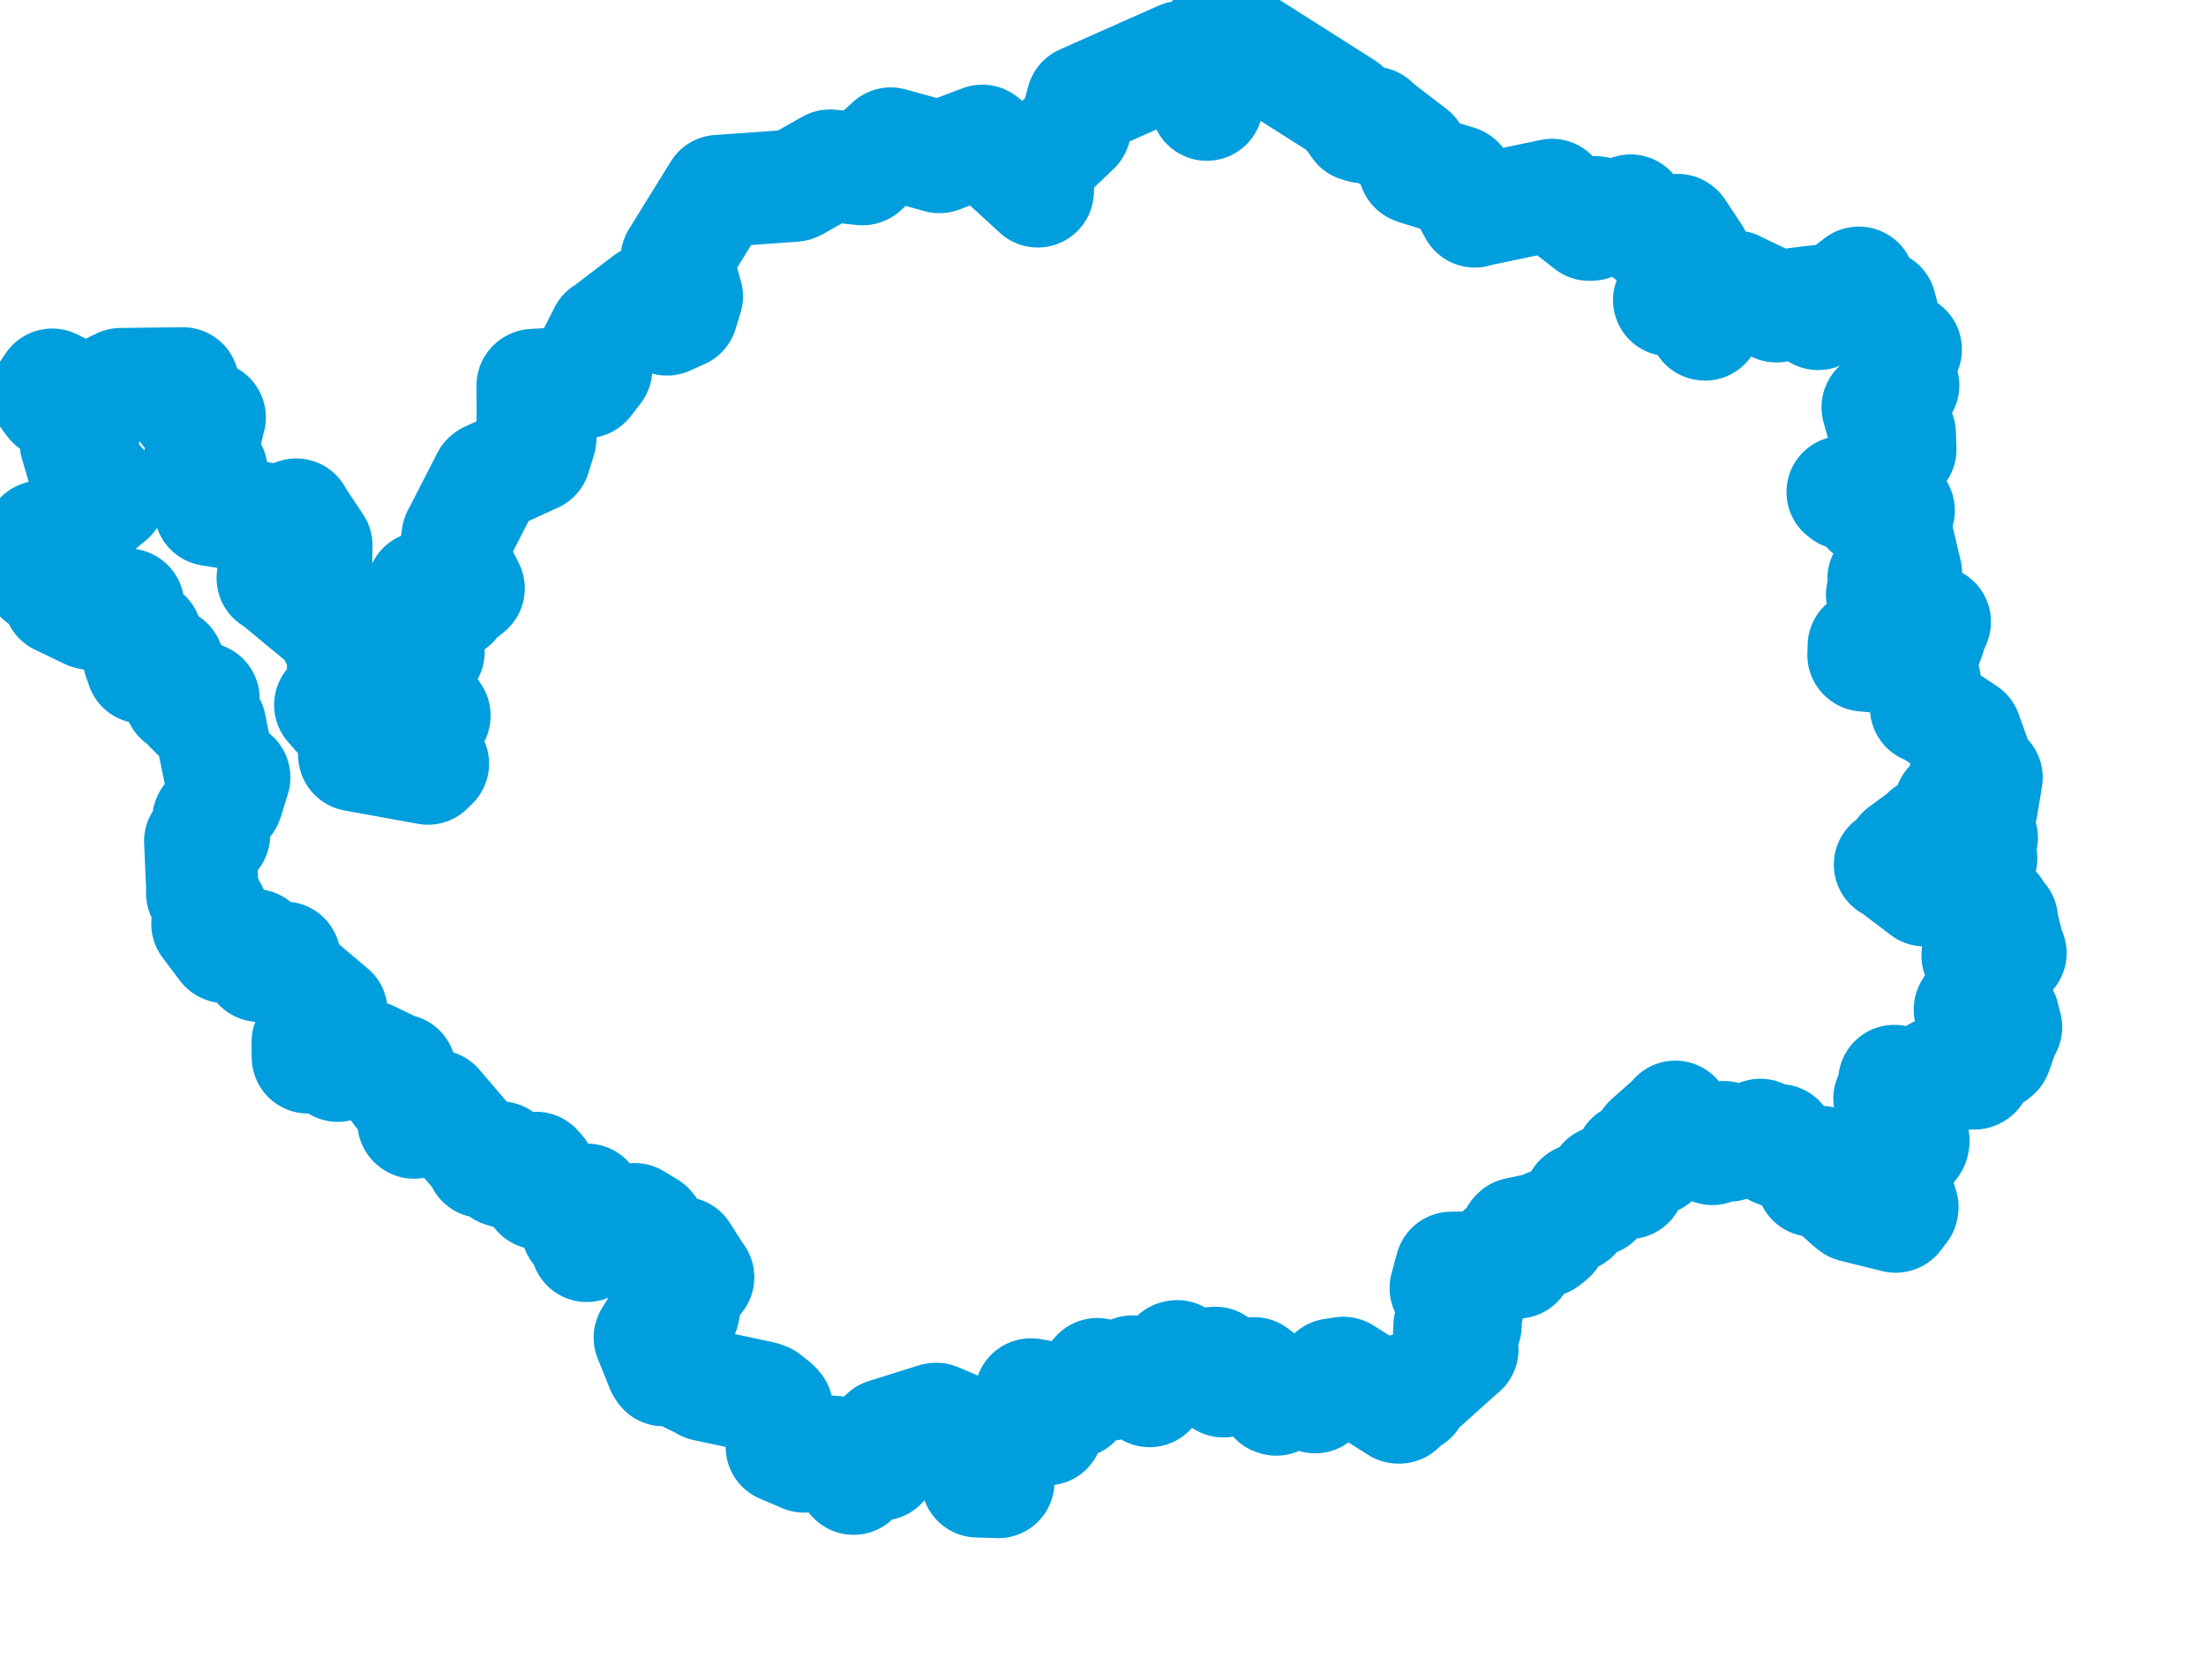 <svg viewBox="0 0 98.195 74.797" width="98.195" height="74.797" xmlns="http://www.w3.org/2000/svg">
  <title>Karlovarský kraj</title>
  <desc>Geojson of Karlovarský kraj</desc>
  <!-- Generated from maps/2-geojsons/world/europe/czechia/karlovarsky-kraj/karlovarsky-kraj.geojson -->
  <polygon points="1.297,25.023 1.807,25.708 1.808,25.709 2.462,25.684 2.464,25.685 2.631,26.663 2.634,26.665 3.928,27.288 3.944,27.298 4.963,27.524 4.987,27.521 5.677,26.911 5.703,26.924 5.296,27.527 5.288,27.53 6.448,28.33 6.5,28.319 6.376,28.734 6.376,28.737 6.635,28.942 6.641,28.945 6.198,29.333 6.197,29.335 6.329,29.7 6.33,29.711 7.453,29.533 7.472,29.527 7.683,30.439 7.684,30.441 8.225,30.597 8.258,30.638 8.004,31.081 8.005,31.083 9.053,31.095 9.059,31.103 8.487,31.444 8.453,31.496 9.27,32.304 9.351,32.28 9.797,34.458 9.796,34.459 10.358,34.568 10.428,34.604 10.135,35.552 10.095,35.66 9.288,36.456 9.269,36.503 9.513,37.137 9.529,37.163 9.034,37.418 8.913,37.45 9.01,39.65 8.999,39.753 9.451,40.6 9.453,40.609 9.233,41.117 9.233,41.123 10.007,42.151 10.028,42.161 11.343,42.076 11.353,42.081 11.255,42.659 11.258,42.683 11.536,42.988 11.553,42.995 12.654,42.631 12.662,42.632 12.615,43.204 12.62,43.215 14.748,45.016 14.756,45.022 13.699,46.395 13.696,46.394 13.703,47.06 13.706,47.068 14.508,46.752 14.542,46.75 15.039,47.371 15.036,47.439 16.45,47.051 16.475,47.049 17.758,47.669 17.805,47.643 17.949,48.132 17.944,48.172 17.693,48.474 17.691,48.475 18.322,49.287 18.328,49.298 18.408,49.953 18.431,49.972 19.429,49.234 19.434,49.235 21.461,51.602 21.462,51.718 22.254,51.533 22.274,51.528 22.344,52.108 22.351,52.119 22.824,52.271 22.853,52.279 23.849,51.99 23.86,51.99 24.034,52.188 24.031,52.205 23.639,52.685 23.639,52.69 23.98,53.124 23.984,53.127 25.581,53.641 25.601,53.658 26.091,53.413 26.133,53.408 26.431,54.32 26.426,54.34 25.794,54.636 25.699,54.713 26.09,54.991 26.112,54.987 26.118,55.436 26.121,55.46 28.122,54.286 28.251,54.273 28.865,54.645 28.929,54.722 29.363,55.692 29.407,55.874 30.337,55.784 30.379,55.776 31.06,56.848 31.078,56.858 30.675,57.106 30.661,57.12 30.426,58.371 30.423,58.381 29.529,58.587 29.521,58.593 28.959,59.484 28.925,59.543 29.465,60.884 29.533,60.99 30.695,60.849 30.697,60.848 30.6,61.257 30.6,61.259 31.237,61.568 31.385,61.658 33.918,62.2 34.085,62.263 34.474,62.572 34.582,62.692 34.817,64.309 34.802,64.411 35.774,64.823 35.789,64.834 37.07,64.629 37.073,64.627 37.965,65.794 37.996,65.823 38.342,65.128 38.427,65.036 39.223,65.191 39.233,65.179 39.079,64.351 39.075,64.332 39.371,63.901 39.414,63.864 41.629,63.169 41.678,63.163 43.111,63.771 43.143,63.802 43.679,65.572 43.735,65.604 43.524,65.895 43.508,65.942 44.406,65.967 44.437,65.971 44.322,64.802 44.24,64.509 43.852,64.25 43.746,64.093 46.581,63.606 46.605,63.624 46.445,62.718 46.429,62.676 45.901,62.149 45.885,62.075 47.83,62.407 47.855,62.405 48.818,61.2 48.844,61.171 49.363,61.625 49.382,61.634 50.381,61.074 50.398,61.055 51.166,61.908 51.172,61.922 51.009,61.627 51.009,61.606 52.341,60.78 52.357,60.766 52.094,60.677 52.055,60.693 52.338,60.389 52.401,60.374 52.826,60.747 52.86,60.758 54.073,60.671 54.096,60.669 53.942,61.108 53.88,61.16 54.443,61.476 54.46,61.488 55.824,61.134 55.829,61.134 56.58,61.705 56.615,61.72 56.748,62.28 56.814,62.299 57.529,61.918 57.55,61.898 58.544,62.193 58.544,62.195 59.305,61.217 59.316,61.188 59.792,61.116 59.809,61.12 62.237,62.652 62.293,62.652 62.099,62.016 62.097,62.002 62.831,62.209 62.849,62.206 62.683,61.828 62.678,61.816 63.101,61.826 63.139,61.82 65.057,60.099 65.093,60.073 65.058,59.766 65.075,59.667 64.522,59.405 64.507,59.354 64.892,59.194 64.953,59.16 64.523,59.025 64.524,59.021 65.181,58.988 65.235,58.997 65.244,58.422 65.295,58.396 64.382,57.352 64.355,57.341 64.594,56.451 64.601,56.439 66.601,56.401 66.63,56.397 66.846,55.717 66.862,55.703 67.504,56.203 67.546,56.197 67.481,54.959 67.527,54.911 68.51,54.704 68.535,54.706 68.791,55.217 68.786,55.238 69.008,55.059 69.051,55.019 68.906,54.555 68.903,54.534 70.01,54.131 70.055,54.129 70.311,53.41 70.333,53.392 70.981,53.428 71.044,53.415 71.421,52.617 71.4,52.59 72.46,52.661 72.509,52.656 72.875,52.053 72.882,52.015 72.475,52.186 72.434,52.127 72.59,51.58 72.593,51.574 73.611,51.599 73.638,51.606 73.418,50.834 73.393,50.8 74.503,49.817 74.573,49.714 74.969,50.619 74.983,50.671 76.111,51.046 76.222,51.145 76.71,50.659 76.737,50.62 76.927,50.949 76.958,50.993 78.305,50.537 78.362,50.52 78.178,50.84 78.175,50.852 78.954,51.111 79.035,51.163 79.177,50.766 79.202,50.758 79.058,51.186 79.053,51.222 80.372,51.732 80.393,51.718 80.666,52.494 80.674,52.554 80.993,51.76 81.042,51.727 81,52.298 81.042,52.403 82.406,53.615 82.512,53.692 84.376,54.155 84.396,54.151 84.672,53.789 84.681,53.734 84.233,52.311 84.216,52.18 85.147,50.901 85.172,50.785 84.722,49.517 84.701,49.488 84.923,49.397 84.978,49.345 84.113,48.926 84.104,48.909 84.622,48.405 84.63,48.393 84.34,48.156 84.322,48.121 85.327,48.395 85.484,48.406 85.618,48.047 85.634,48.043 85.601,48.52 85.601,48.537 85.863,48.522 85.901,48.513 86.24,47.829 86.232,47.754 87.893,47.782 87.931,47.759 87.64,46.751 87.622,46.672 87.939,47.263 87.985,47.326 88.75,46.947 88.844,46.865 89.227,45.79 89.296,45.719 89.168,45.271 89.172,45.242 87.687,44.962 87.687,44.928 88.711,43.24 88.72,43.212 88.028,42.541 88.056,42.439 89.2,42.776 89.224,42.786 89.463,42.449 89.492,42.426 89.204,42.415 89.144,42.419 89.316,42.04 89.353,42.033 89.082,40.955 89.11,40.93 88.795,40.555 88.807,40.509 88.088,40.709 88.055,40.732 88.553,40.368 88.619,40.295 87.887,40.025 87.864,40.014 87.467,39.164 87.462,39.16 85.856,39.188 85.818,39.141 85.691,39.628 85.671,39.63 84.217,38.525 84.128,38.491 84.985,38.44 85.012,38.454 85.13,38.217 85.128,38.201 84.682,37.946 84.682,37.927 85.765,37.134 85.781,37.079 88.171,38.181 88.187,38.208 87.935,37.62 87.934,37.619 88.211,37.296 88.215,37.293 87.651,37.085 87.645,37.082 87.923,36.964 87.93,36.952 87.803,36.716 87.801,36.706 87.117,36.474 87.094,36.469 86.814,35.852 86.807,35.834 88.203,35.937 88.207,35.942 88.426,34.615 88.427,34.613 87.468,34.567 87.463,34.564 87.874,33.704 87.879,33.677 87.5,32.625 87.499,32.621 85.875,31.541 85.736,31.507 85.676,30.326 85.654,30.259 84.388,29.309 84.388,29.305 82.969,29.175 82.949,29.157 82.962,28.791 82.96,28.757 83.975,28.84 84.026,28.833 85.013,28.289 85.056,28.245 85.653,28.59 85.757,28.667 85.876,28.344 85.884,28.328 85.538,28.058 85.534,28.05 86.079,27.795 86.123,27.681 84.323,27.298 84.296,27.29 83.791,26.5 83.777,26.48 83.895,25.838 83.842,25.765 84.83,25.569 84.842,25.526 84.431,23.802 84.25,23.832 84.516,22.727 84.51,22.715 83.334,22.655 83.163,22.683 83.551,21.944 83.611,21.637 82.112,21.976 82.021,21.904 83.632,21.402 83.666,21.399 83.439,21.16 83.443,21.155 84.033,20.902 84.047,20.871 83.774,20.263 83.767,20.253 84.532,19.994 84.588,20.004 84.563,19.299 84.558,19.278 83.793,18.888 83.791,18.889 83.585,18.151 83.58,18.131 84.669,17.202 84.715,17.152 84.499,16.019 84.444,15.978 84.809,15.593 84.83,15.55 84.127,15.202 84.109,15.177 83.695,13.616 83.693,13.609 82.657,13.396 82.642,13.391 82.75,12.588 82.741,12.586 80.949,13.964 80.929,13.974 80.942,13.433 80.904,13.407 79.077,13.633 79.071,13.634 77.244,12.766 77.243,12.759 76.256,13.465 76.249,13.47 76.394,13.687 76.42,13.761 75.898,14.442 75.88,14.44 75.523,13.448 75.515,13.408 74.305,13.355 74.3,13.358 74.822,11.833 74.831,11.79 75.435,11.375 75.436,11.365 74.701,10.257 74.68,10.241 73.419,10.414 73.392,10.425 72.587,9.378 72.583,9.374 72.447,9.718 72.391,9.728 71.024,9.449 70.953,9.458 70.852,9.995 70.744,10.002 69.077,8.702 69.085,8.678 65.708,9.384 65.647,9.411 64.927,8.104 64.905,8.082 63.021,7.504 62.96,7.473 62.896,6.891 62.872,6.839 61.259,5.597 61.128,5.464 60.667,5.658 60.452,5.593 60.052,5.031 59.847,4.79 54.352,1.301 54.342,1.297 54.177,2.514 54.176,2.518 53.444,3.229 53.44,3.236 53.725,4.644 53.72,4.658 52.619,2.615 52.581,2.539 48.197,4.486 48.184,4.493 47.849,5.7 47.84,5.715 46.255,7.225 46.247,7.232 46.195,8.499 46.192,8.518 43.813,6.334 43.728,6.269 41.825,6.987 41.809,6.988 39.672,6.395 39.649,6.391 38.409,7.522 38.388,7.529 37.007,7.377 36.946,7.372 35.426,8.231 35.35,8.263 32.011,8.504 31.986,8.502 30.128,11.504 30.119,11.525 30.563,13.172 30.574,13.188 30.351,13.916 30.349,13.921 29.692,14.219 29.677,14.214 28.878,13.349 28.82,13.372 26.948,14.802 26.914,14.811 26.401,15.825 26.374,15.883 26.54,16.389 26.536,16.434 26.104,16.992 26.083,17.01 23.742,17.14 23.711,17.157 23.718,18.658 23.707,18.693 24.036,19.47 24.05,19.514 23.81,20.292 23.801,20.323 21.727,21.268 21.693,21.298 20.384,23.852 20.376,23.856 20.223,24.89 20.211,24.908 20.856,26.181 20.86,26.194 20.174,26.749 20.136,26.862 18.853,26.162 18.825,26.157 18.924,26.542 18.924,26.58 18.603,27.023 18.597,27.043 18.948,27.094 19.039,27.116 18.69,28.086 18.672,28.112 19.075,29.001 19.073,29.021 18.502,28.879 18.493,28.881 18.54,29.794 18.535,29.823 18.248,30.177 18.248,30.179 19.338,31.849 19.337,31.866 18.28,33.035 18.256,33.034 18.567,33.734 18.567,33.736 19.261,33.993 19.27,33.997 19.054,34.207 19.05,34.213 15.806,33.624 15.772,33.616 15.844,32.718 15.828,32.672 14.724,31.404 14.701,31.381 15.636,30.684 15.67,30.633 15.507,30.314 15.495,30.311 15.75,29.819 15.745,29.792 15.273,30.074 15.27,30.075 15.274,29.508 15.274,29.496 16.104,28.597 16.103,28.595 14.988,28.397 14.966,28.394 15.561,28.133 15.589,28.108 14.74,27.231 14.724,27.206 14.17,27.362 14.153,27.366 12.174,25.729 12.14,25.735 12.9,24.789 12.904,24.783 12.676,24.528 12.681,24.472 13.262,25.144 13.266,25.168 14.065,25.277 14.067,25.277 14.082,24.289 14.083,24.286 13.237,23.012 13.186,22.908 12.701,23.209 12.677,23.228 9.401,22.705 9.361,22.696 9.421,20.962 9.421,20.961 8.94,20.389 8.907,20.36 9.324,18.599 9.334,18.58 8.348,18.265 8.307,18.269 8.031,17.673 8.01,17.601 8.158,17.174 8.144,17.067 5.379,17.1 5.377,17.099 3.801,17.863 3.799,17.864 2.327,17.126 2.324,17.125 2.046,17.539 2.042,17.545 2.281,17.875 2.339,17.94 3.877,18.774 3.879,18.775 3.381,19.739 3.381,19.741 3.644,20.625 3.645,20.63 4.9,22.125 4.9,22.127 3.432,23.35 3.438,23.37 1.812,23.895 1.809,23.896 2.165,24.638 2.153,24.668 1.297,25.023" stroke="#009edd" fill="none" stroke-width="5px" vector-effect="non-scaling-stroke" stroke-linejoin="round"></polygon>
</svg>
